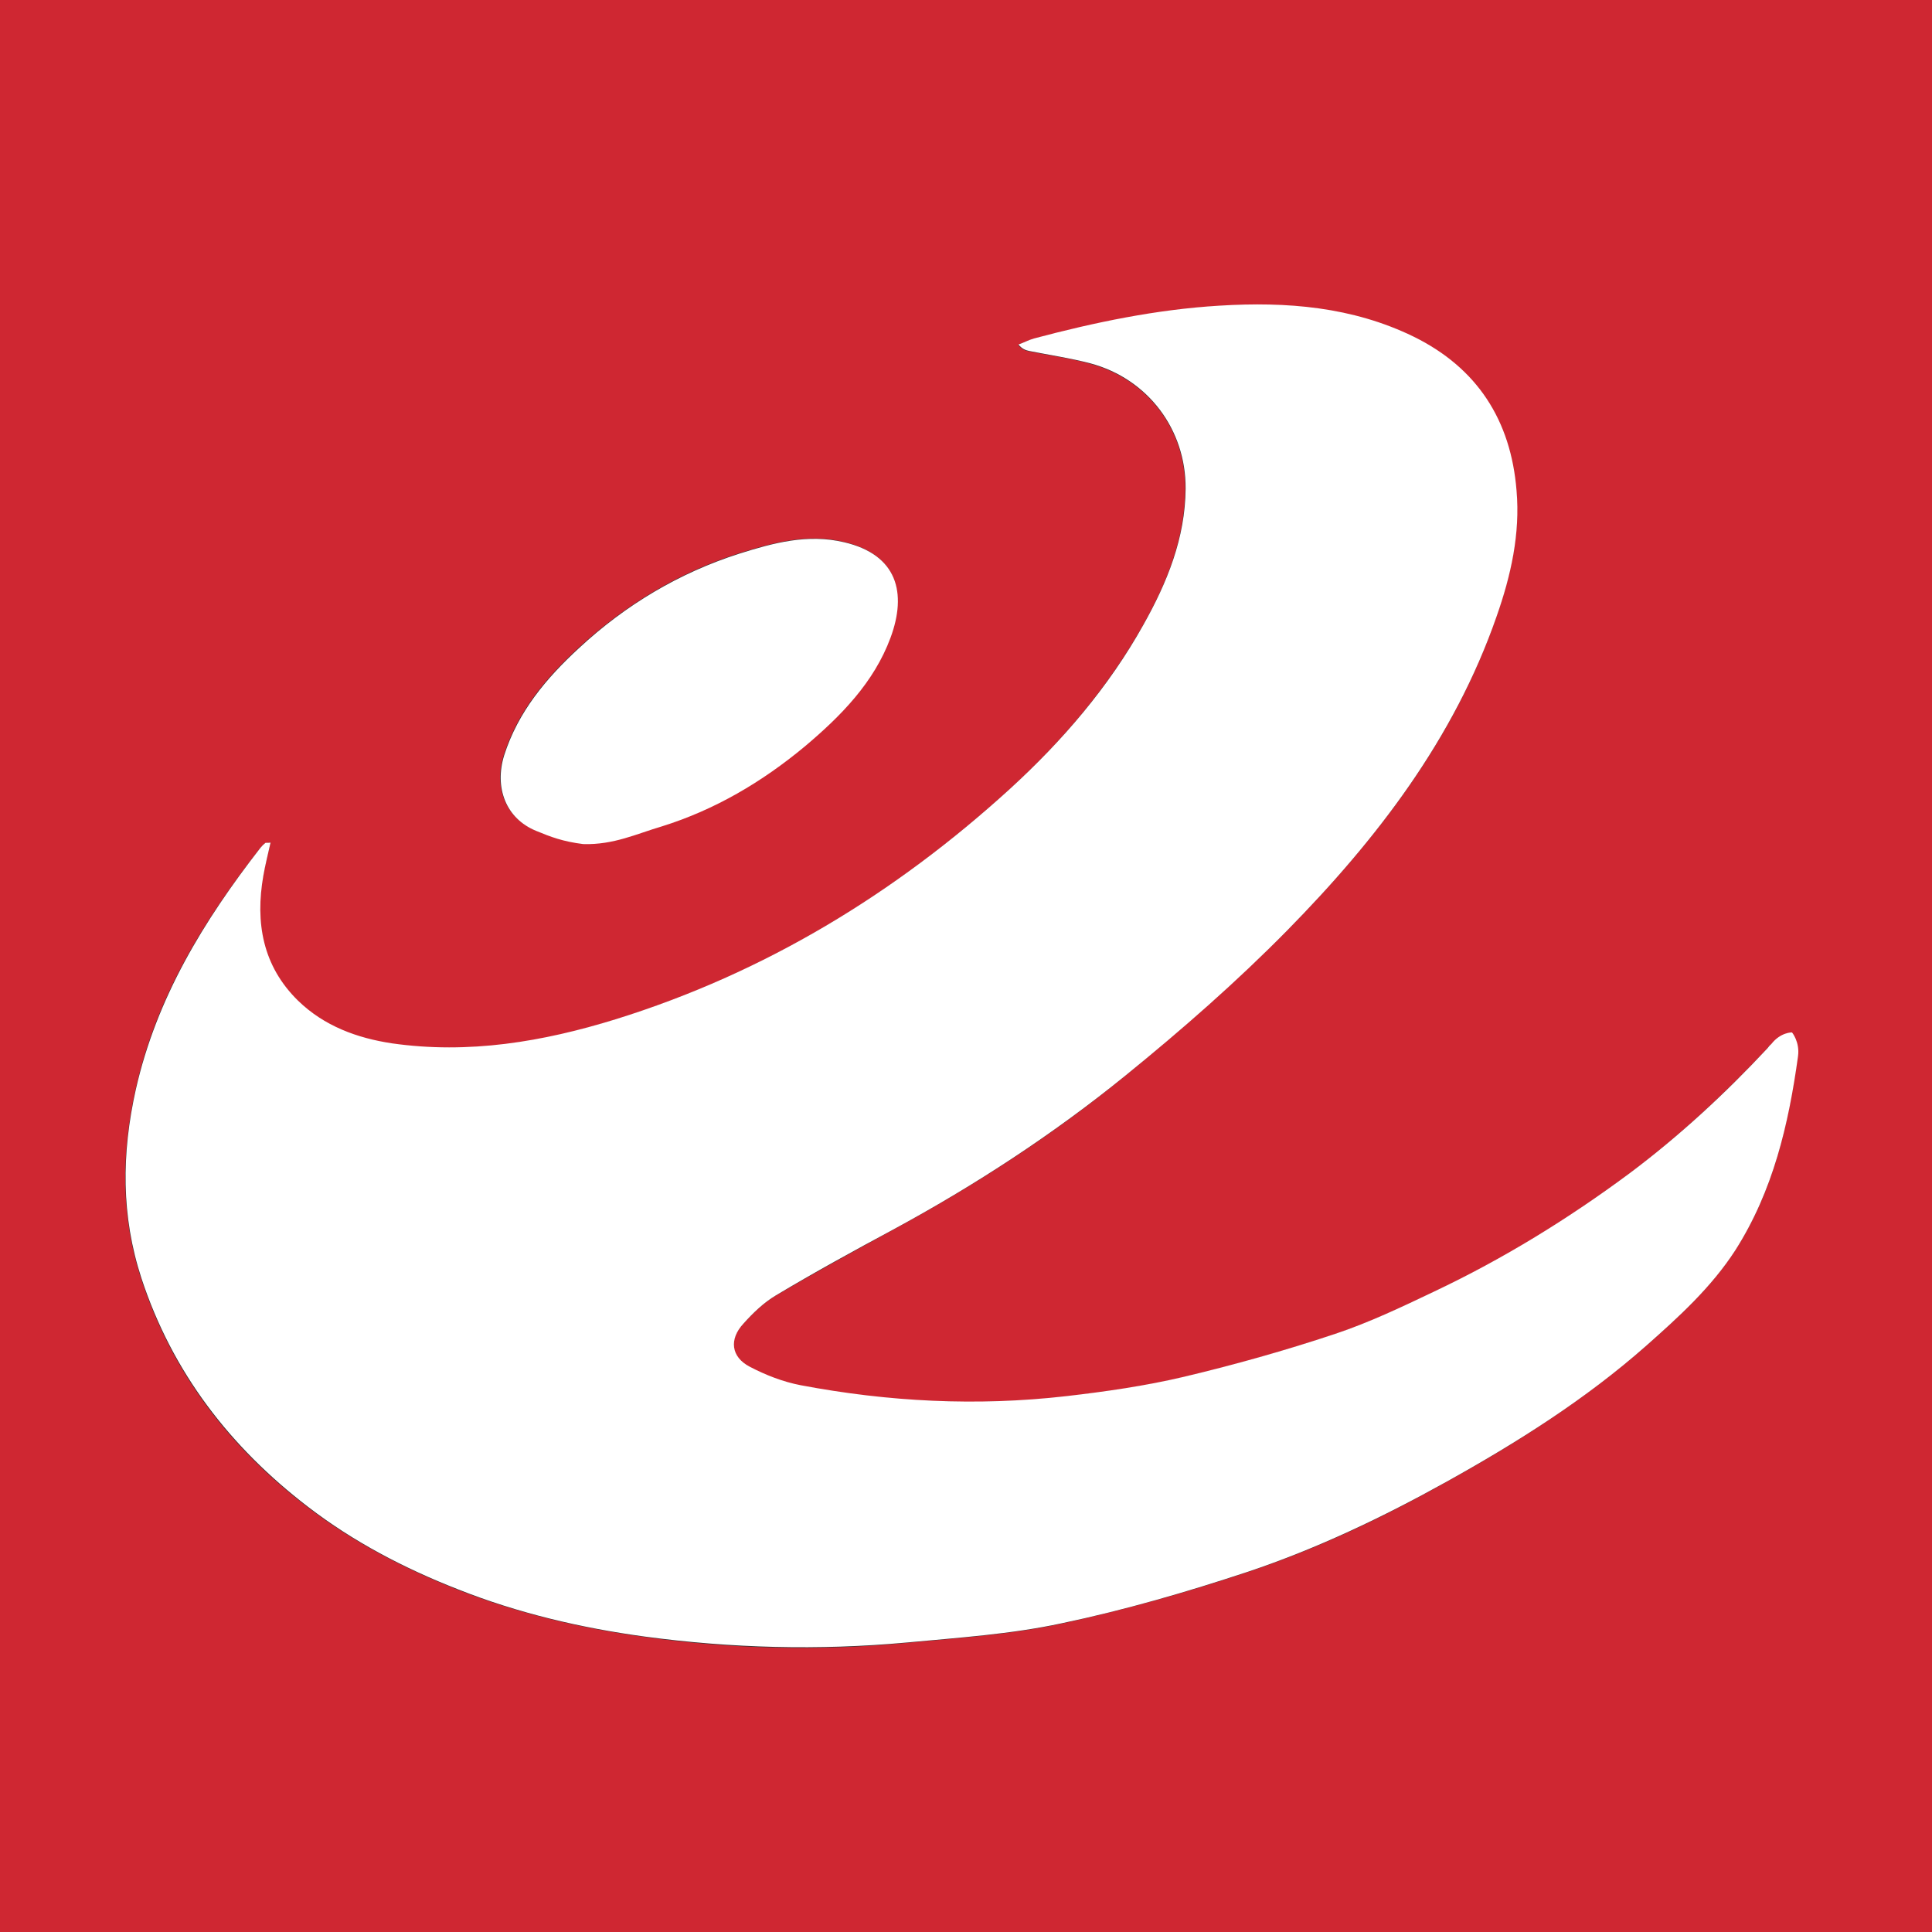 <svg id="Layer_1" xmlns="http://www.w3.org/2000/svg" viewBox="0 0 512 512"><rect x="0" y="0" width="512" height="512" fill="#333333" stroke="none"/><style>.st1{fill:#fff}</style><path d="M-.8 0H512v512H0c0-12.9-.7-20-.7-32.4C-.7 319.8-.8 159.9-.8 0zm72.5 223.3c-.9.1-1.3.1-1.5.2-.5.4-.9.8-1.3 1.3-15 19.2-27.6 39.6-33 64-3.8 17-3.9 33.6 1.5 50.1 8.2 24.9 23.4 44.7 44.1 60.5 12.1 9.3 25.6 16.3 39.8 21.9 16 6.3 32.6 10.2 49.4 12.5 23 3.2 46.2 3.8 69.3 1.6 13.8-1.3 27.7-2.2 41.2-5.1 16.7-3.6 33.3-8.3 49.5-13.7 18.3-6.1 35.7-14.4 52.5-23.8 18.8-10.4 36.8-21.9 52.9-36 8.7-7.7 17.3-15.5 23.7-25.4 10.1-15.6 14.1-33.3 16.6-51.4.3-2-1.1-4.2-1.6-6.3-1.8 1-3.7 2-5.5 3.1-.4.2-.7.7-1 1.1-11.3 12-23.3 23.2-36.5 33.1-16.3 12.1-33.5 22.8-51.9 31.4-8.6 4.1-17.2 8.2-26.2 11.2-13.2 4.4-26.7 8.2-40.2 11.4-10.2 2.4-20.7 3.9-31.1 5.1-23.5 2.7-47 1.5-70.3-2.9-4.7-.9-9.3-2.6-13.5-4.9-5-2.6-5.5-7.3-1.7-11.4 2.6-2.8 5.4-5.6 8.6-7.5 10.2-6 20.6-11.7 31-17.4 21.8-11.8 42.5-25.2 61.7-40.9 14.8-12.1 29.3-24.8 42.8-38.4 23.7-24.1 44.3-50.6 55.5-83.2 3.8-10.8 6.3-21.9 5.3-33.4-1.6-18.6-10.5-32.5-27.3-40.8-16.2-7.9-33.6-9.3-51.4-8.2-16.7 1-33 4.5-49.2 8.7-1.4.4-2.8 1-4.1 1.6 1 1.2 1.9 1.5 2.8 1.7 5.4 1.1 10.9 1.8 16.3 3.3 15.2 4.1 25.3 17.4 25.2 33.2-.1 13.1-4.9 24.9-11.2 36.1-9.3 16.5-21.5 30.8-35.4 43.5-30.4 27.7-64.9 48.7-104.4 61-19.3 6-39 9.4-59.3 6.4-9.3-1.3-18-4.6-24.9-11.3-9.4-9.2-11.4-20.7-9.2-33.2.6-3 1.3-5.8 2-8.8zm82.9.4c7.1-1.6 14-2.7 20.7-4.8 14-4.4 26.6-11.8 37.9-21.2 9.6-8 18.3-16.8 22.7-28.8 4.4-11.9 1.8-22-12.3-25.3-9.6-2.3-18.7.2-27.7 3-16 5.1-30.1 13.6-42.5 25-8.7 8-16.2 16.9-19.9 28.5-2.7 8.5.4 16.7 8.5 20 4 1.7 8.3 2.4 12.6 3.6z" fill="#cf2732"/><path class="st1" d="M71.7 223.3c-.7 3.1-1.4 5.9-1.9 8.7-2.2 12.5-.2 24 9.2 33.2 6.9 6.7 15.6 9.9 24.9 11.3 20.3 2.9 39.9-.4 59.3-6.4 39.5-12.3 74-33.3 104.4-61 13.9-12.7 26.2-27 35.4-43.5 6.3-11.2 11.1-23 11.2-36.1.1-15.7-10-29.1-25.2-33.2-5.3-1.4-10.8-2.2-16.3-3.3-.9-.2-1.8-.5-2.8-1.7 1.4-.5 2.7-1.2 4.1-1.6 16.2-4.3 32.5-7.7 49.2-8.7 17.8-1.1 35.2.3 51.4 8.2 16.9 8.3 25.8 22.2 27.3 40.8 1 11.5-1.5 22.6-5.3 33.4-11.3 32.5-31.8 59.1-55.5 83.2-13.4 13.6-27.9 26.3-42.8 38.4-19.2 15.6-39.9 29.1-61.7 40.9-10.4 5.6-20.8 11.3-31 17.4-3.2 1.9-6.1 4.7-8.6 7.5-3.8 4.1-3.3 8.8 1.7 11.4 4.2 2.2 8.8 4 13.5 4.9 23.3 4.4 46.7 5.6 70.3 2.9 10.4-1.2 20.9-2.7 31.1-5.1 13.5-3.2 27-7 40.2-11.4 9-3 17.6-7.1 26.2-11.2 18.4-8.7 35.6-19.3 51.9-31.4 13.2-9.9 25.3-21.1 36.5-33.1.3-.4.6-.8 1-1.1 2.5-3.2 5.5-3.1 5.5-3.1s2.1 2.5 1.6 6.3c-2.5 18.1-6.6 35.7-16.6 51.4-6.4 9.9-15 17.7-23.7 25.4-16.1 14.2-34.2 25.6-52.9 36-16.9 9.4-34.3 17.7-52.5 23.8-16.3 5.4-32.8 10.2-49.5 13.7-13.5 2.9-27.4 3.8-41.2 5.1-23.1 2.1-46.3 1.5-69.3-1.6-16.9-2.3-33.5-6.2-49.4-12.5-14.3-5.6-27.7-12.6-39.8-21.9-20.6-15.8-35.9-35.6-44.1-60.5-5.4-16.5-5.3-33.1-1.5-50.1 5.5-24.3 18-44.7 33-64 .4-.5.8-.9 1.3-1.3.1-.1.6 0 1.4-.1z"/><path class="st1" d="M154.6 223.7c-5.5-.7-8.6-1.9-12.5-3.5-8.1-3.3-11.1-11.5-8.5-20 3.7-11.6 11.2-20.5 19.9-28.5 12.3-11.4 26.5-19.9 42.5-25 8.9-2.8 18-5.3 27.7-3 14.1 3.3 16.7 13.4 12.3 25.3-4.4 11.9-13.2 20.8-22.7 28.8-11.3 9.4-23.8 16.8-37.9 21.2-6.8 2-12.7 4.9-20.8 4.7z"/></svg>
